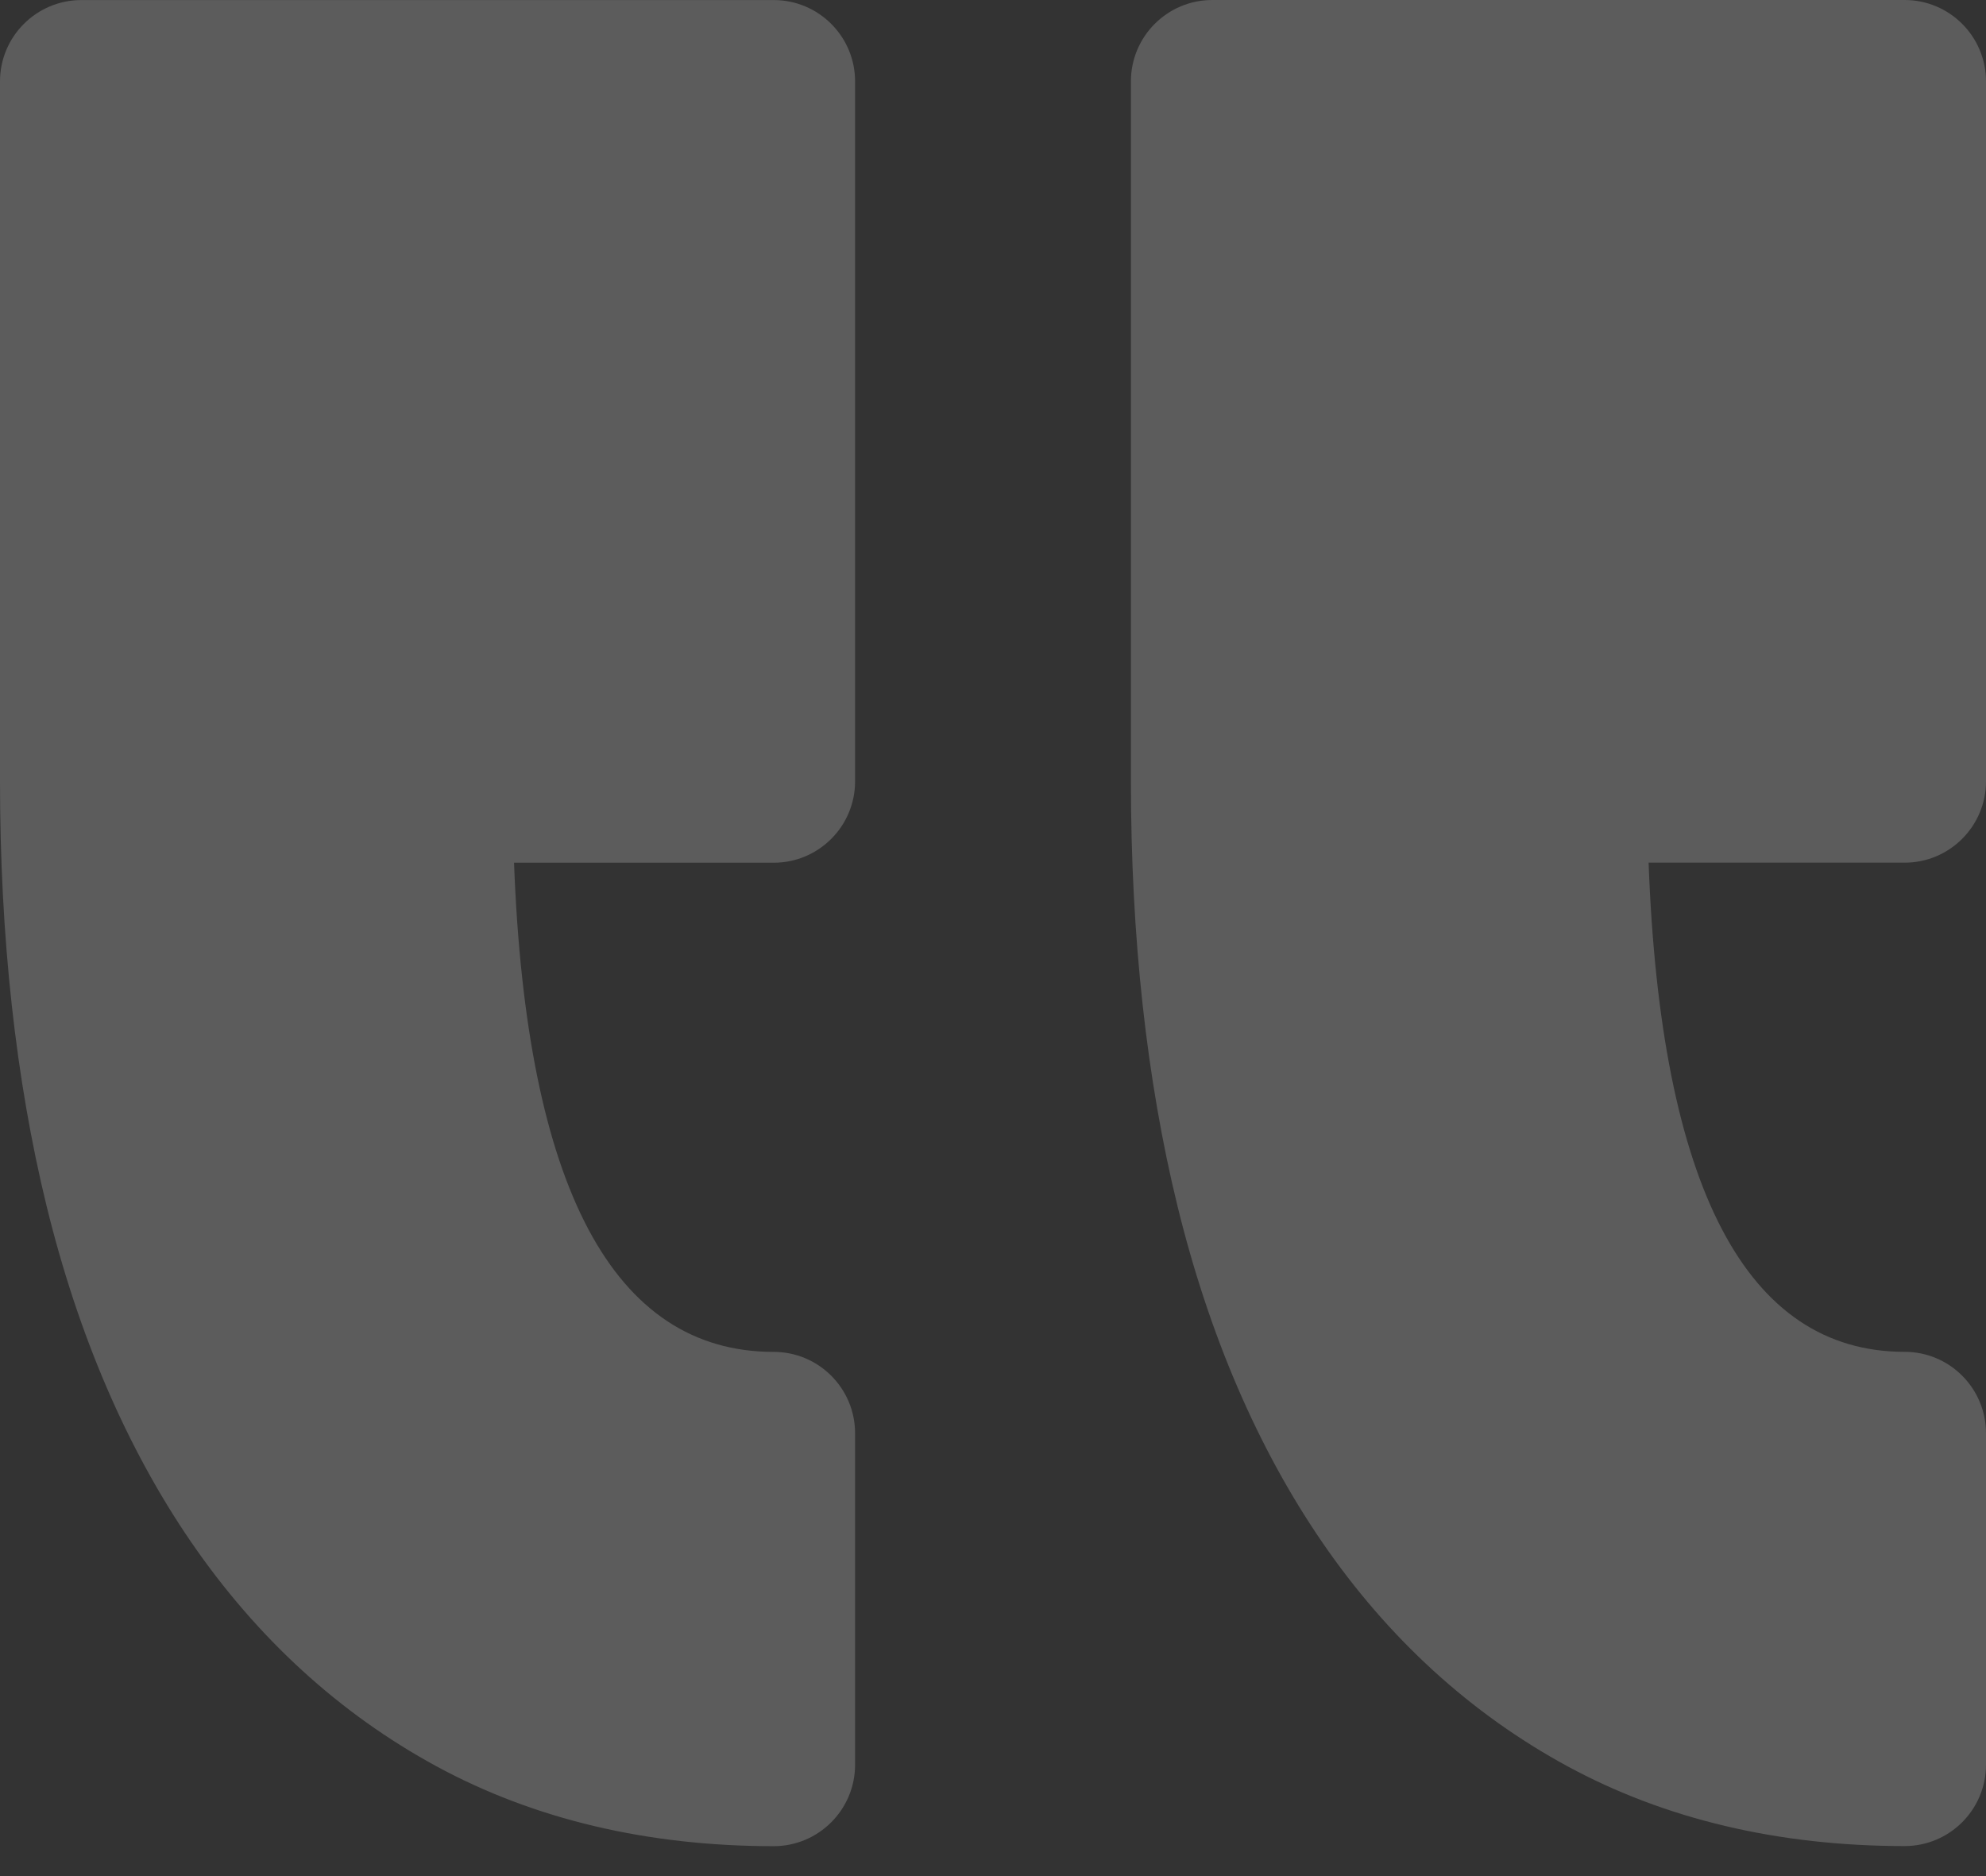 <svg width="36" height="34" viewBox="0 0 36 34" fill="none" xmlns="http://www.w3.org/2000/svg">
<rect x="0" y="0" width="36" height="34" fill="#333333" stroke="none"/>
<path opacity="0.2" d="M15.5 31.982V25.975C15.5 25.16 14.839 24.5 14.025 24.5C11.118 24.5 9.537 21.519 9.318 15.635H14.025C14.839 15.635 15.5 14.974 15.5 14.16V1.476C15.5 0.661 14.839 0.001 14.025 0.001H1.475C0.661 0.001 -9.15527e-05 0.662 -9.15527e-05 1.476V14.16C-9.15527e-05 16.98 0.285 19.568 0.844 21.854C1.418 24.198 2.299 26.246 3.463 27.944C4.66 29.689 6.158 31.058 7.913 32.011C9.682 32.971 11.739 33.458 14.026 33.458C14.839 33.457 15.5 32.796 15.5 31.982ZM34.525 24.499C35.34 24.499 36 25.16 36 25.974V31.982C36 32.796 35.34 33.456 34.525 33.456C32.239 33.456 30.182 32.969 28.414 32.01C26.658 31.057 25.16 29.689 23.963 27.943C22.799 26.245 21.917 24.196 21.343 21.852C20.784 19.566 20.5 16.978 20.5 14.159V1.475C20.5 0.66 21.161 0 21.975 0H34.525C35.34 0 36 0.661 36 1.475V14.159C36 14.973 35.34 15.634 34.525 15.634H29.884C30.101 21.518 31.659 24.499 34.525 24.499Z" fill="white"/>
</svg>
